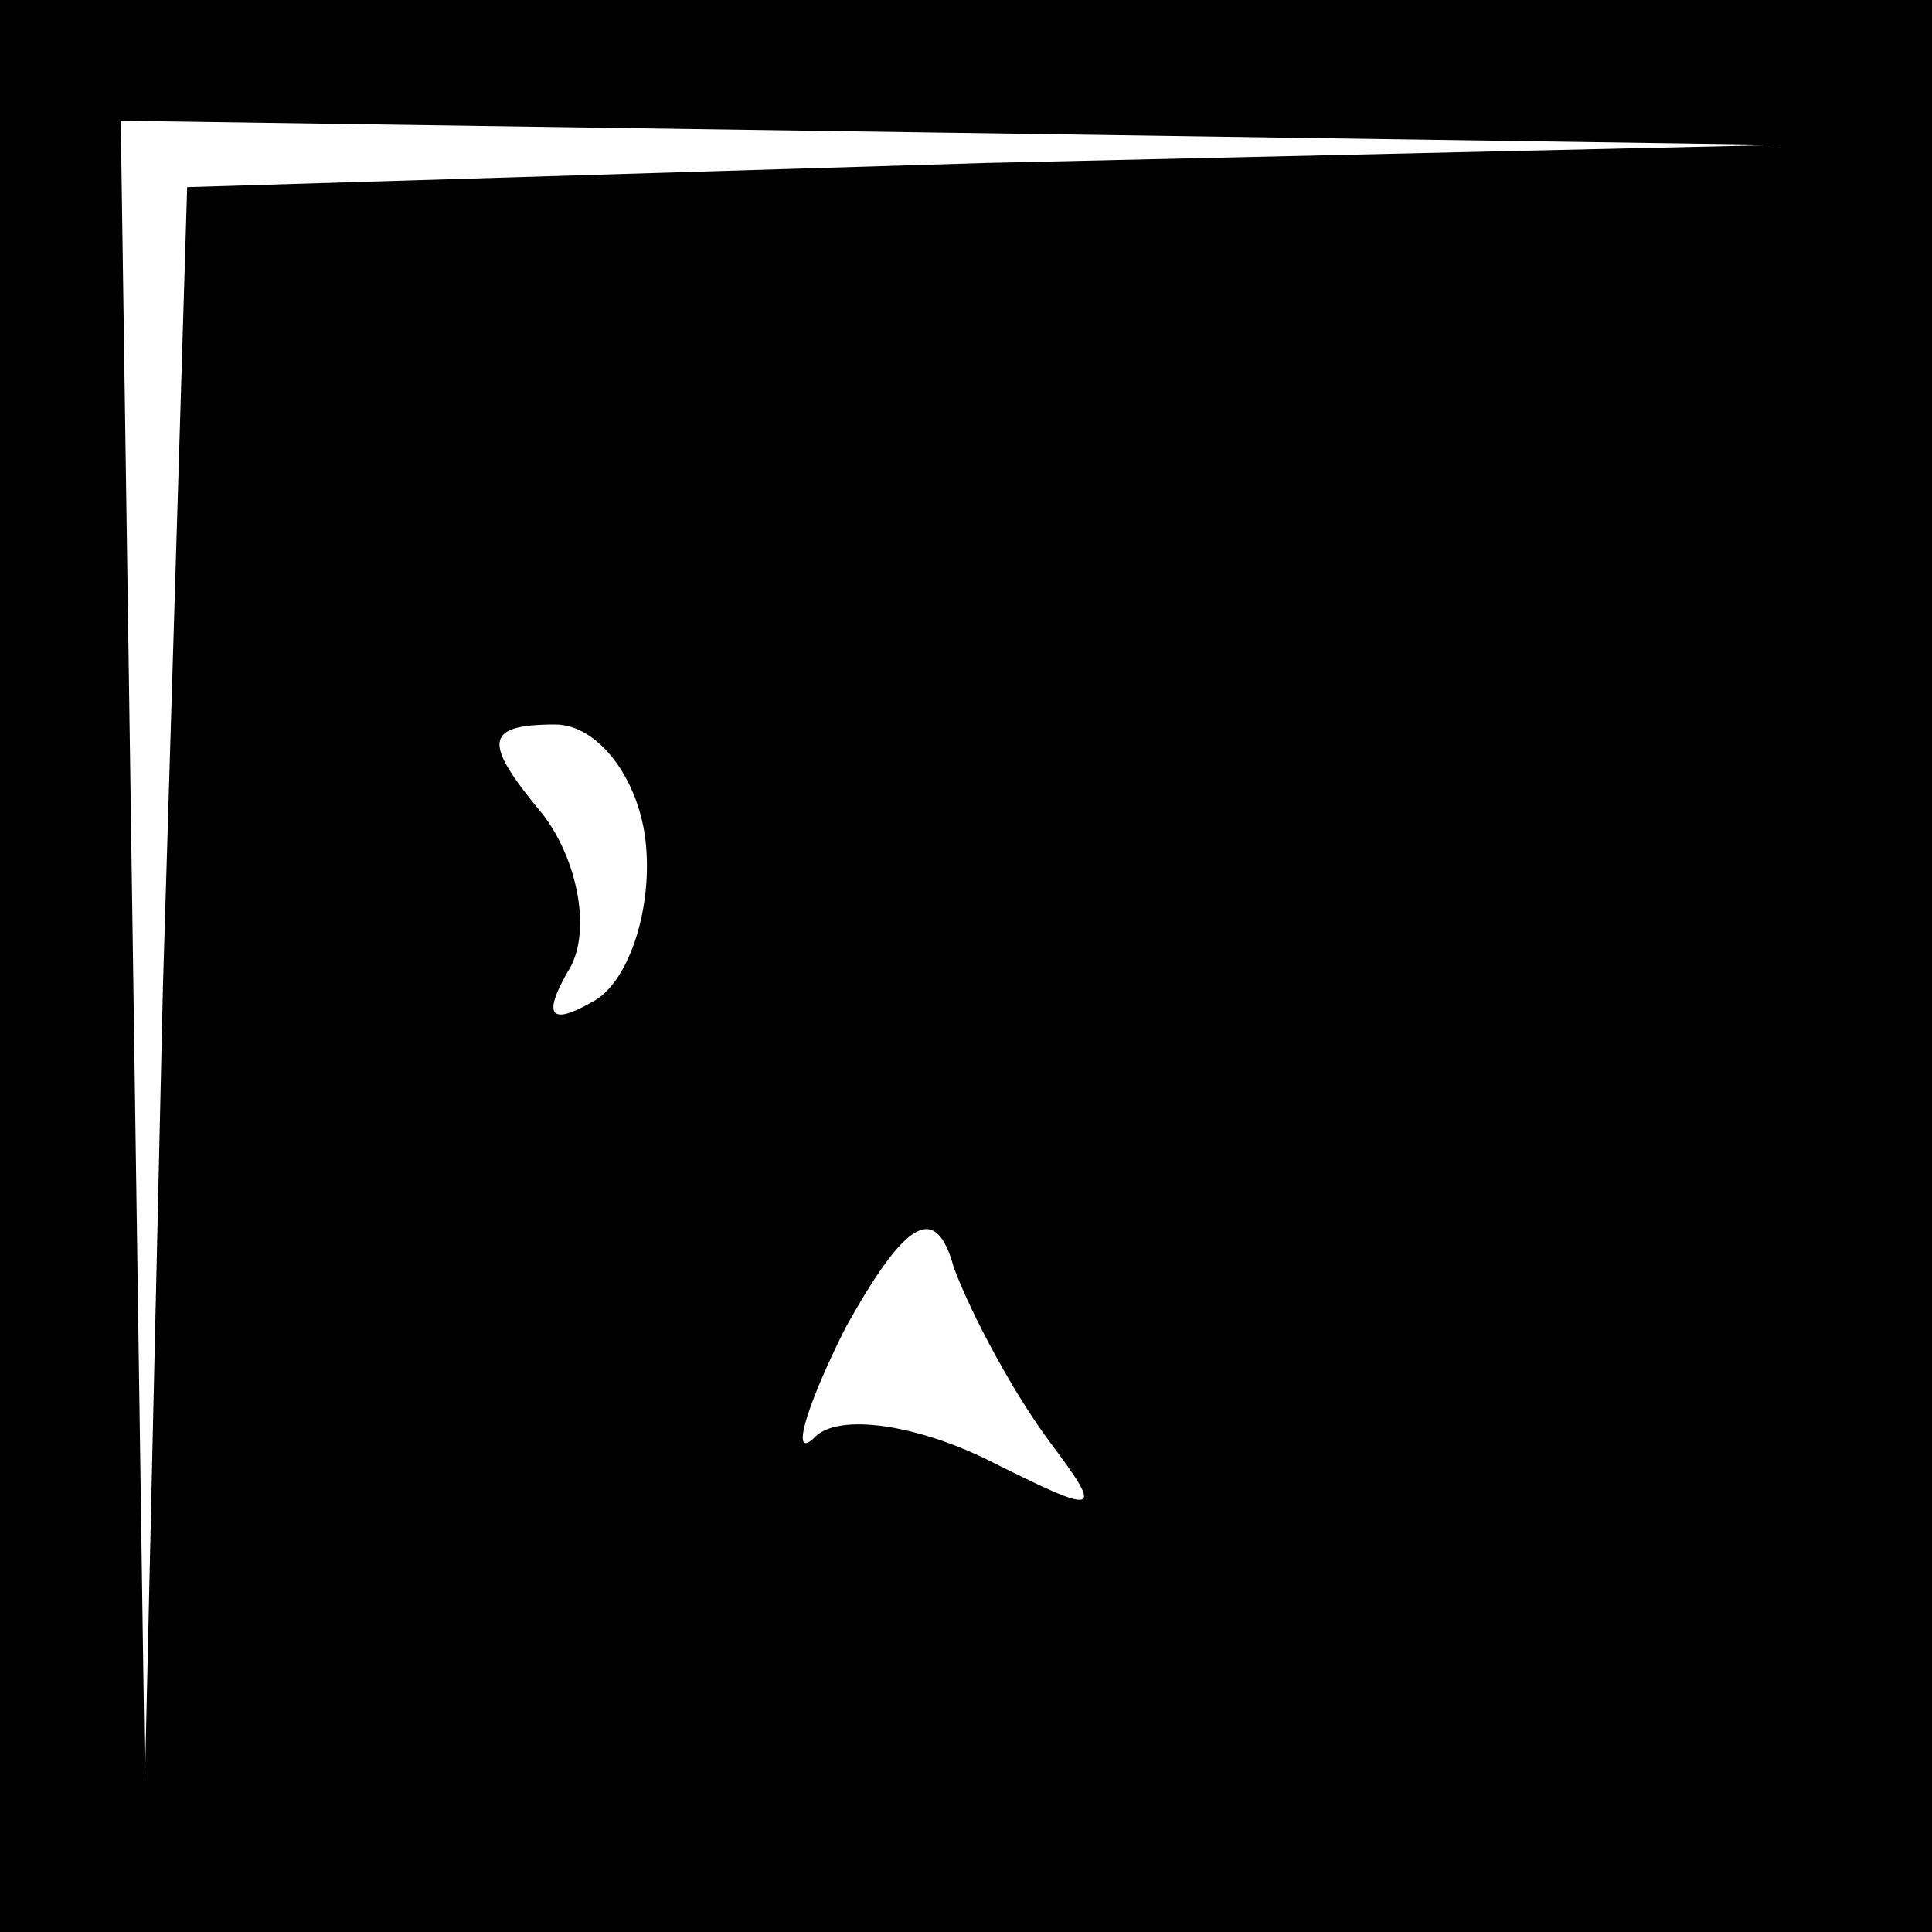 <?xml version="1.0" standalone="no"?>
<!DOCTYPE svg PUBLIC "-//W3C//DTD SVG 20010904//EN"
 "http://www.w3.org/TR/2001/REC-SVG-20010904/DTD/svg10.dtd">
<svg version="1.0" xmlns="http://www.w3.org/2000/svg"
 width="32pt" height="32pt" viewBox="0 0 32 32"
 preserveAspectRatio="xMidYMid meet">
<rect x="0" y="0" width="32" height="32" fill="#808080" stroke="none"/>
<g transform="translate(0,32) scale(0.1,-0.1)"
fill="#000000" stroke="none">
<path fill="#000000" stroke="none" d="M0 160 l0 -160 160 0 160 0 0 160 0
160 -160 0 -160 0 0 -160z"/>
<path fill="#ffffff" stroke="none" d="M163 293 l-132 -4 -4 -132 -3 -132 -2
138 -2 137 138 -2 137 -2 -132 -3z"/>
<path fill="#ffffff" stroke="none" d="M107 180 c1 -11 -3 -23 -9 -26 -7 -4
-8 -2 -4 5 4 6 2 18 -4 26 -10 12 -10 15 2 15 7 0 14 -9 15 -20z"/>
<path fill="#ffffff" stroke="none" d="M174 81 c9 -12 8 -12 -10 -3 -12 6 -25
8 -29 4 -4 -4 -2 4 5 18 10 18 15 21 18 10 3 -8 10 -21 16 -29z"/>
</g>
</svg>
